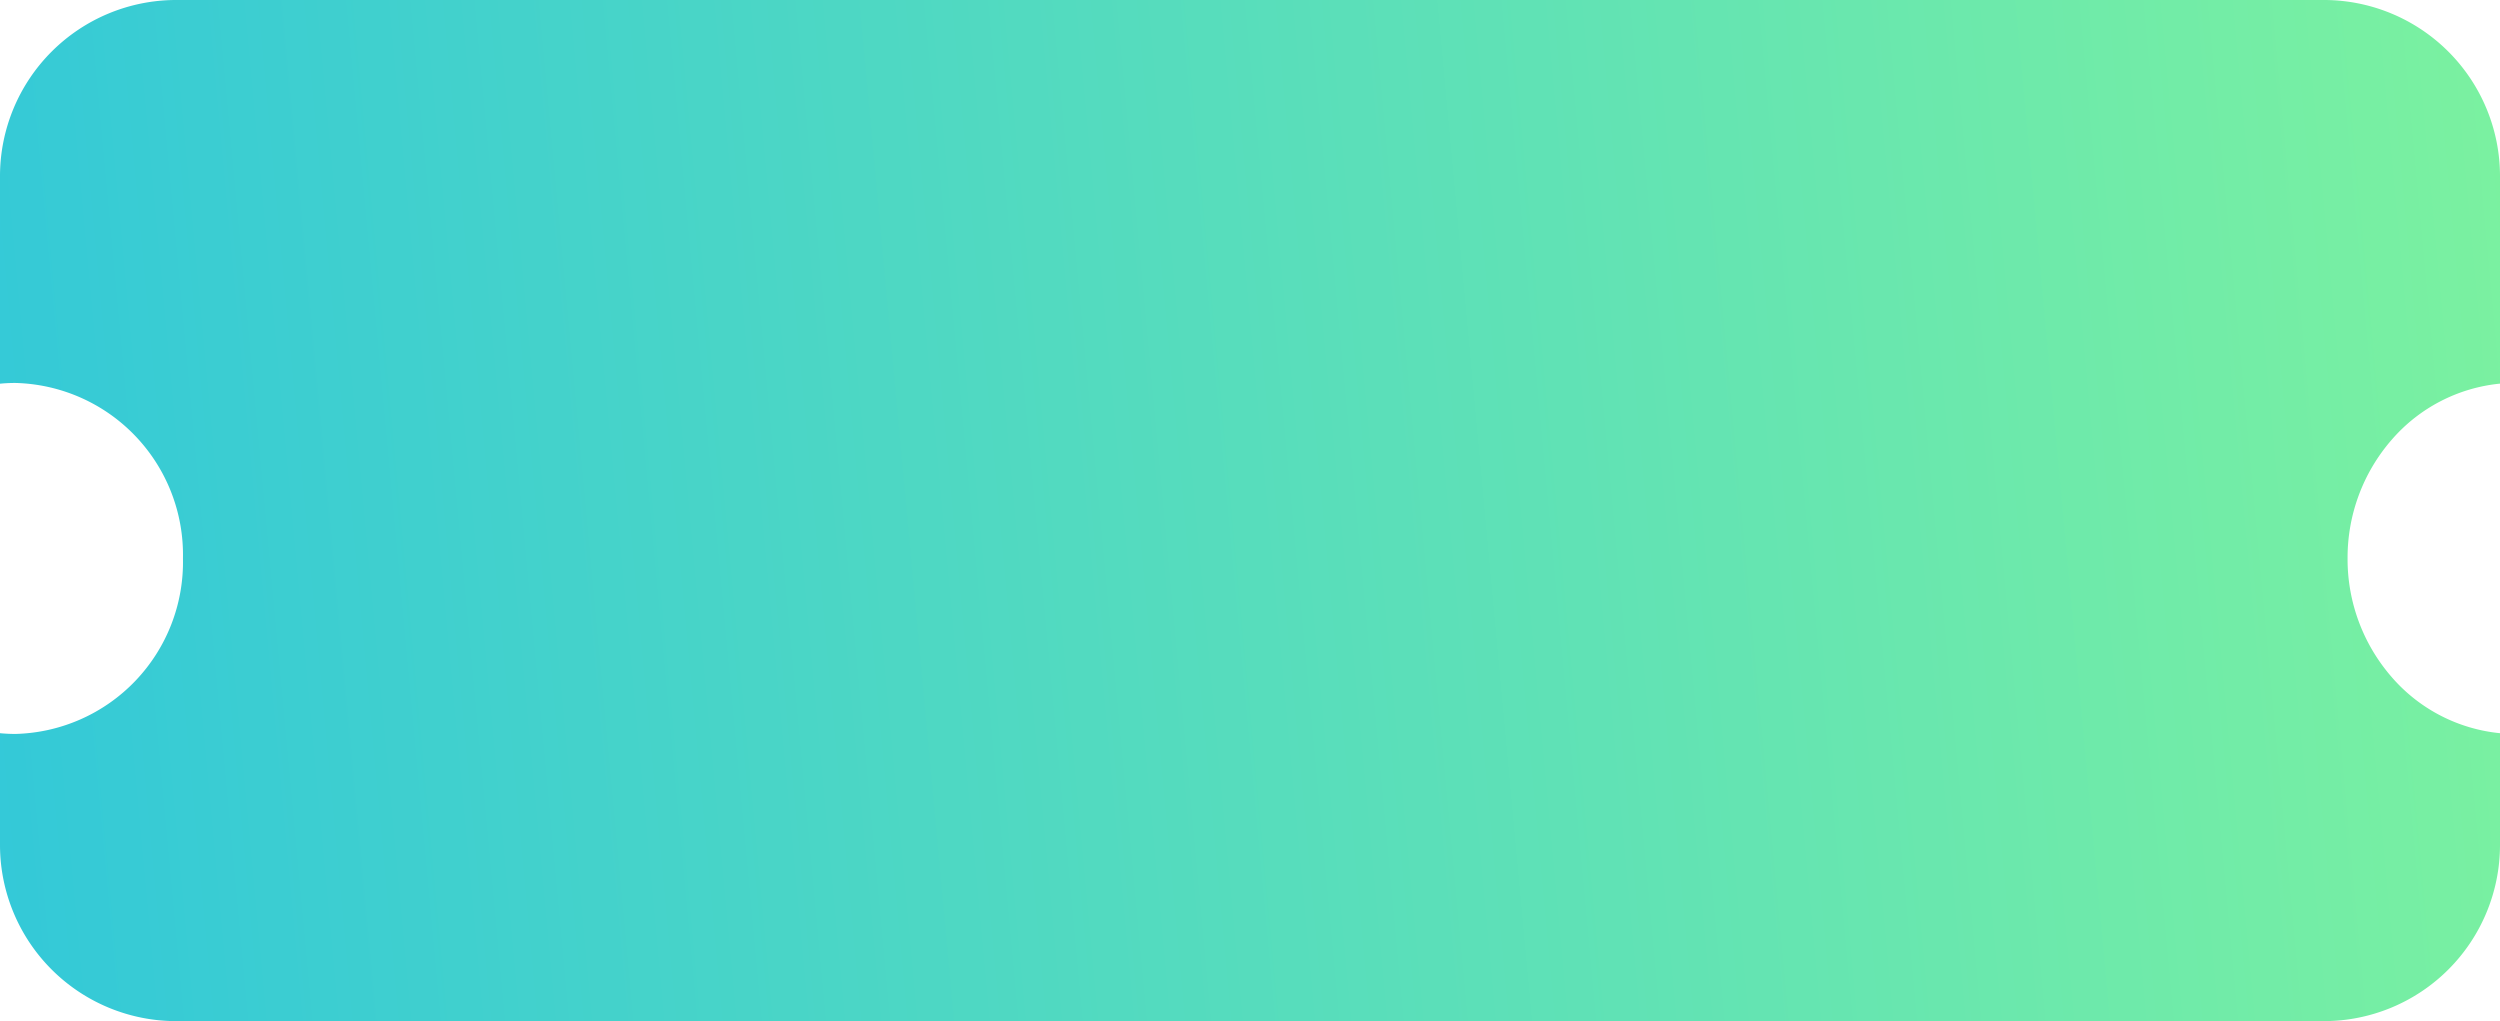 <svg height="29.001" viewBox="0 0 71 29.001" width="71" xmlns="http://www.w3.org/2000/svg">
    <defs>
        <linearGradient gradientUnits="objectBoundingBox" id="linear-gradient" x1="1.217" x2="-0.029" y1="0.5"
            y2="0.547">
            <stop offset="0" stop-color="#89f995" />
            <stop offset="1" stop-color="#32c8d9" />
        </linearGradient>
    </defs>
    <path d="M2293-4653h-61a5.006,5.006,0,0,1-5-5v-3.177c.138.013.284.021.434.021a4.882,4.882,0,0,0,4.762-4.984,4.882,4.882,0,0,0-4.762-4.984c-.146,0-.292.007-.434.021V-4677a5.006,5.006,0,0,1,5-5h61a5.006,5.006,0,0,1,5,5v5.895a4.674,4.674,0,0,0-3.075,1.593,5.1,5.1,0,0,0-1.254,3.371,5.1,5.1,0,0,0,1.254,3.371,4.673,4.673,0,0,0,3.075,1.593V-4658A5.006,5.006,0,0,1,2293-4653Z" data-name="Subtraction 14"
        fill="url(#linear-gradient)"
        id="Subtraction_14" transform="translate(-2227 4682)" />
</svg>
